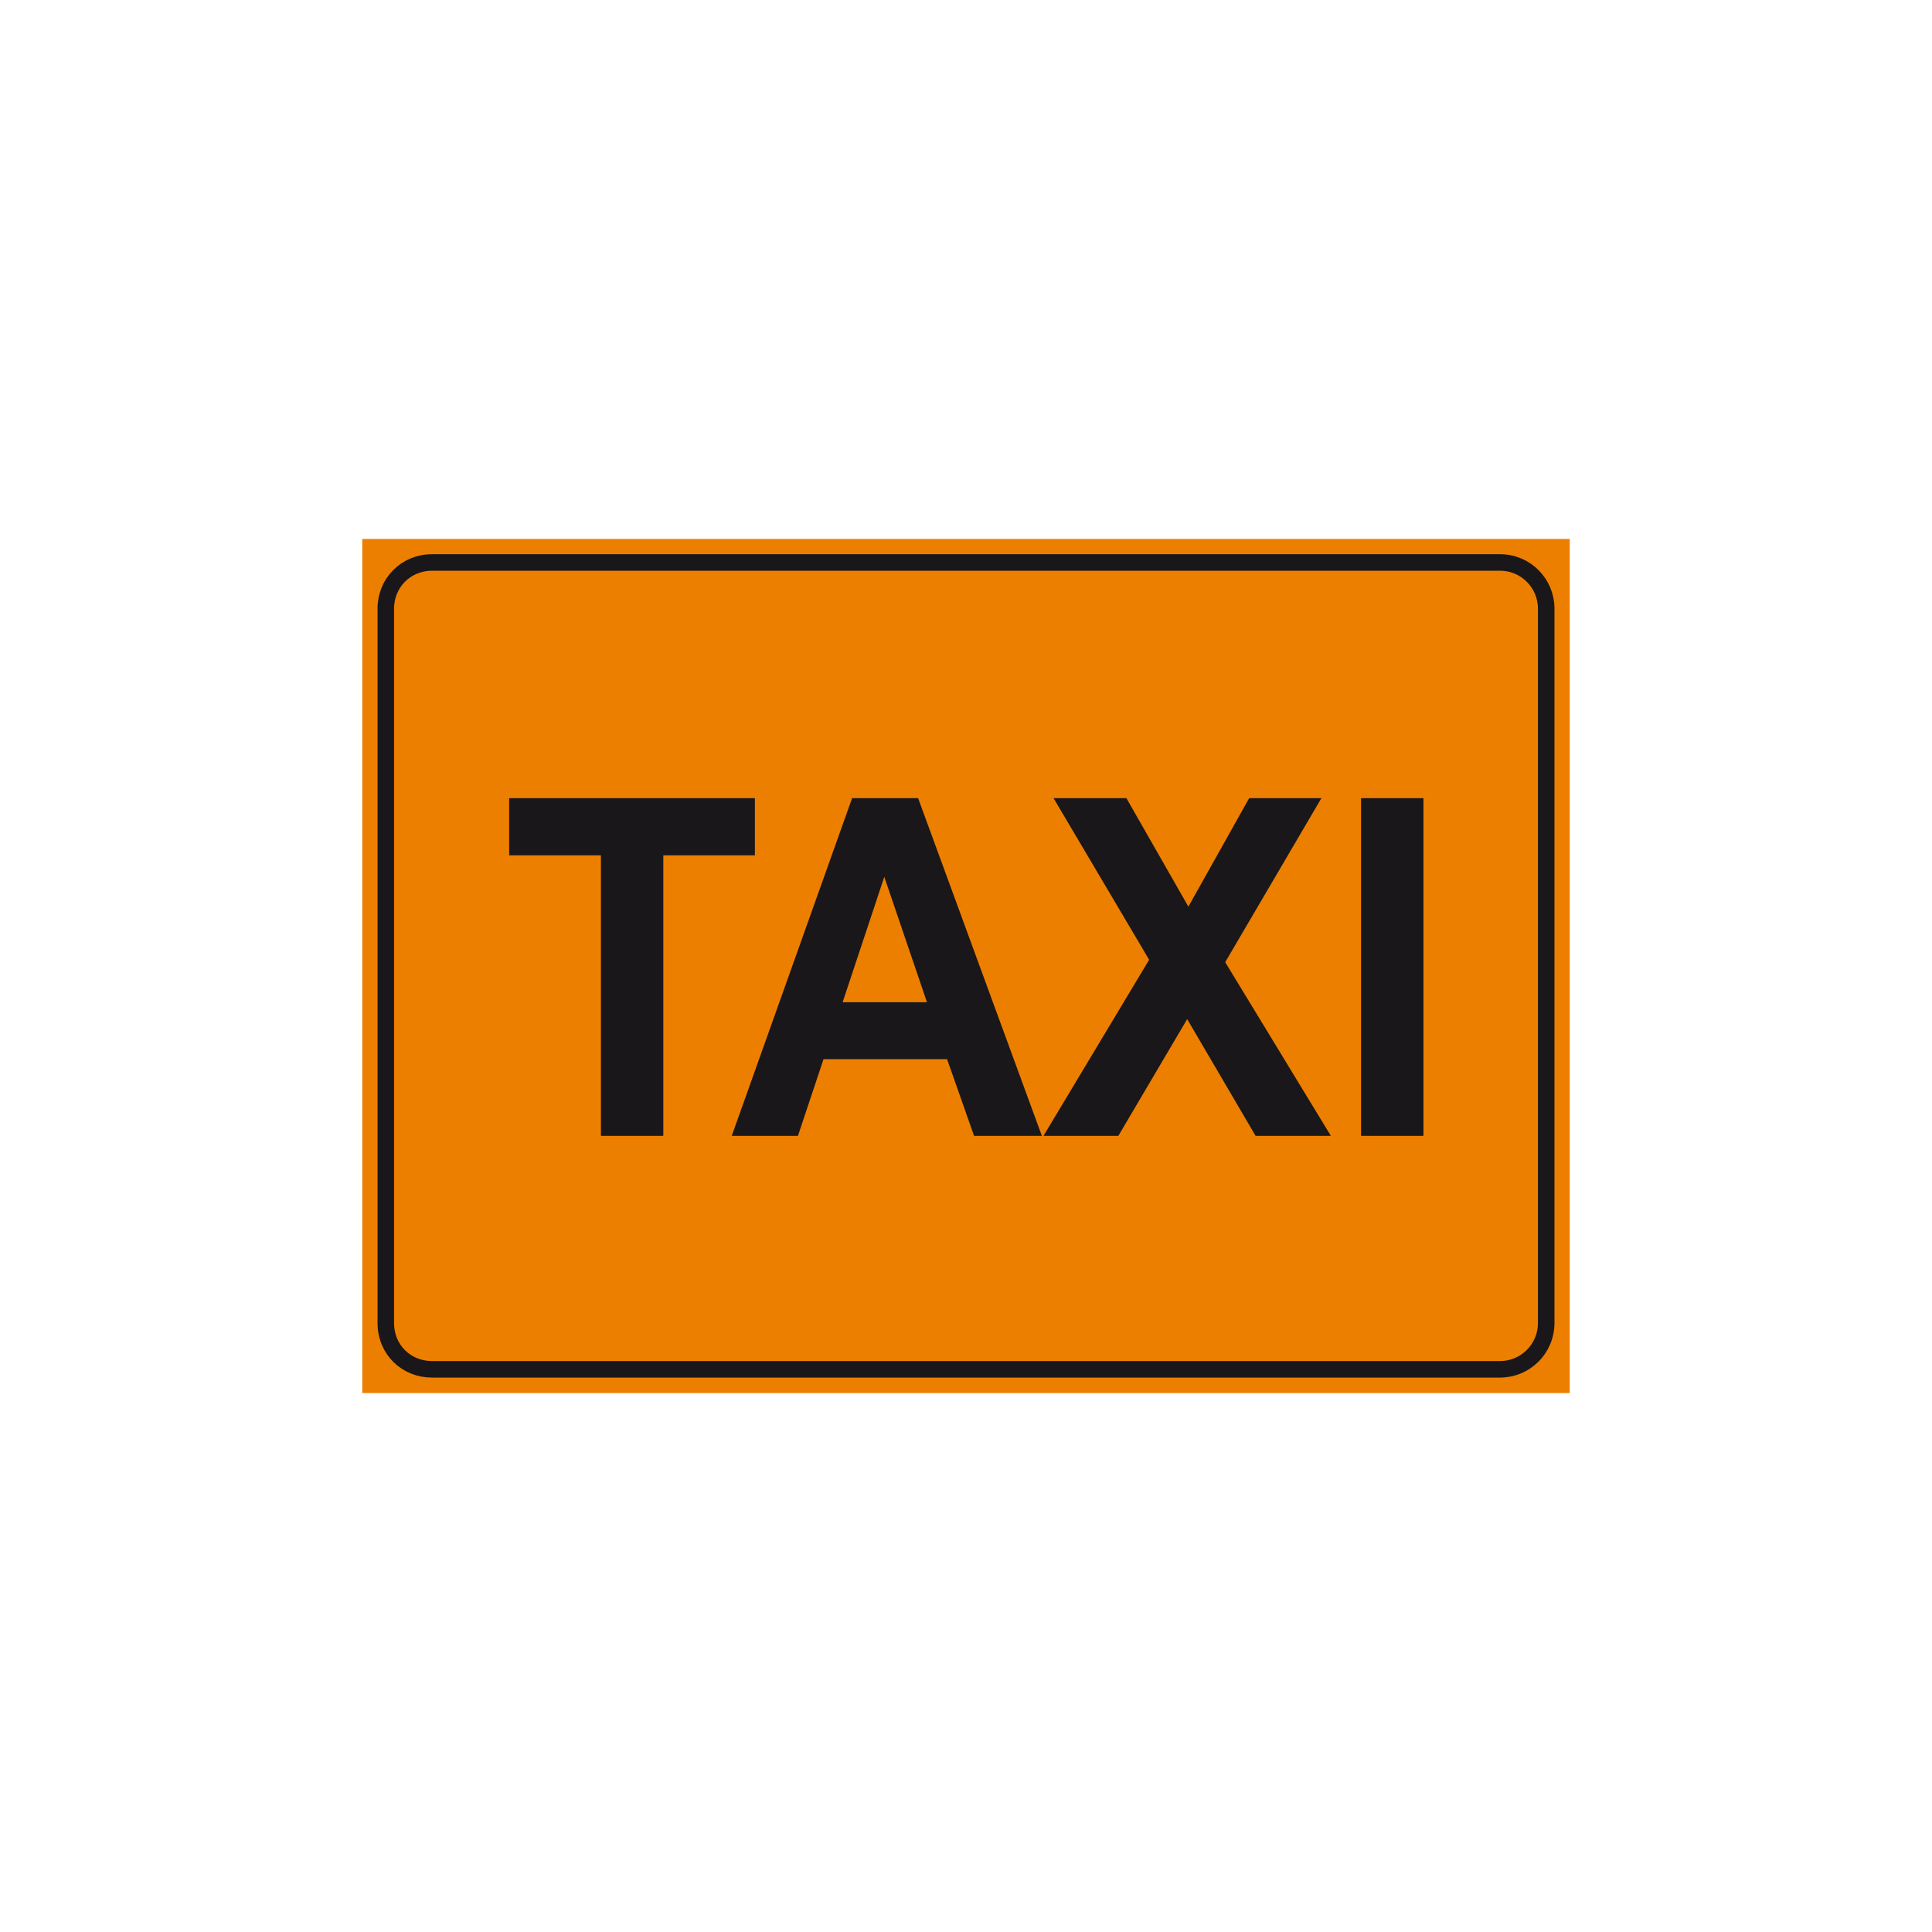 <?xml version="1.0" encoding="utf-8"?>
<!-- Generator: Adobe Illustrator 19.2.0, SVG Export Plug-In . SVG Version: 6.00 Build 0)  -->
<svg version="1.1" id="Livello_1" xmlns="http://www.w3.org/2000/svg" xmlns:xlink="http://www.w3.org/1999/xlink" x="0px" y="0px"
	 viewBox="0 0 960 960" style="enable-background:new 0 0 960 960;" xml:space="preserve">
<style type="text/css">
	.st0{fill-rule:evenodd;clip-rule:evenodd;fill:#ED7F00;}
	.st1{fill:none;stroke:#1A171B;stroke-width:8.218;stroke-miterlimit:2.613;}
	.st2{fill-rule:evenodd;clip-rule:evenodd;fill:#1A171B;}
</style>
<g>
	<g>
		<polygon class="st0" points="180,267.8 780,267.8 780,692.2 180,692.2 180,267.8 		"/>
		<path class="st1" d="M214.6,279.5h530.8c12.9,0,22.9,10.5,22.9,22.9v354.9c0,13.1-10.5,23.1-22.9,23.1H214.6
			c-12.5,0-22.9-9.5-22.9-23.1V302.4C191.7,289.6,201.7,279.5,214.6,279.5L214.6,279.5z"/>
		<polygon class="st2" points="298.6,564.4 298.6,425 253,425 253,396.6 375.1,396.6 375.1,425 329.6,425 329.6,564.4 298.6,564.4 
					"/>
		<path class="st2" d="M517.7,564.4H484l-13.4-38.1h-61.4l-12.7,38.1h-32.9l59.8-167.8h32.8L517.7,564.4L517.7,564.4z M460.6,498
			l-21.2-62.3L418.7,498H460.6L460.6,498z"/>
		<polygon class="st2" points="518.5,564.4 571,476.9 523.5,396.6 559.7,396.6 590.5,450.5 620.7,396.6 656.6,396.6 608.8,478.1 
			661.3,564.4 623.9,564.4 589.9,506.4 555.7,564.4 518.5,564.4 		"/>
		<polygon class="st2" points="676.3,564.4 676.3,396.6 707.3,396.6 707.3,564.4 676.3,564.4 		"/>
	</g>
</g>
</svg>
